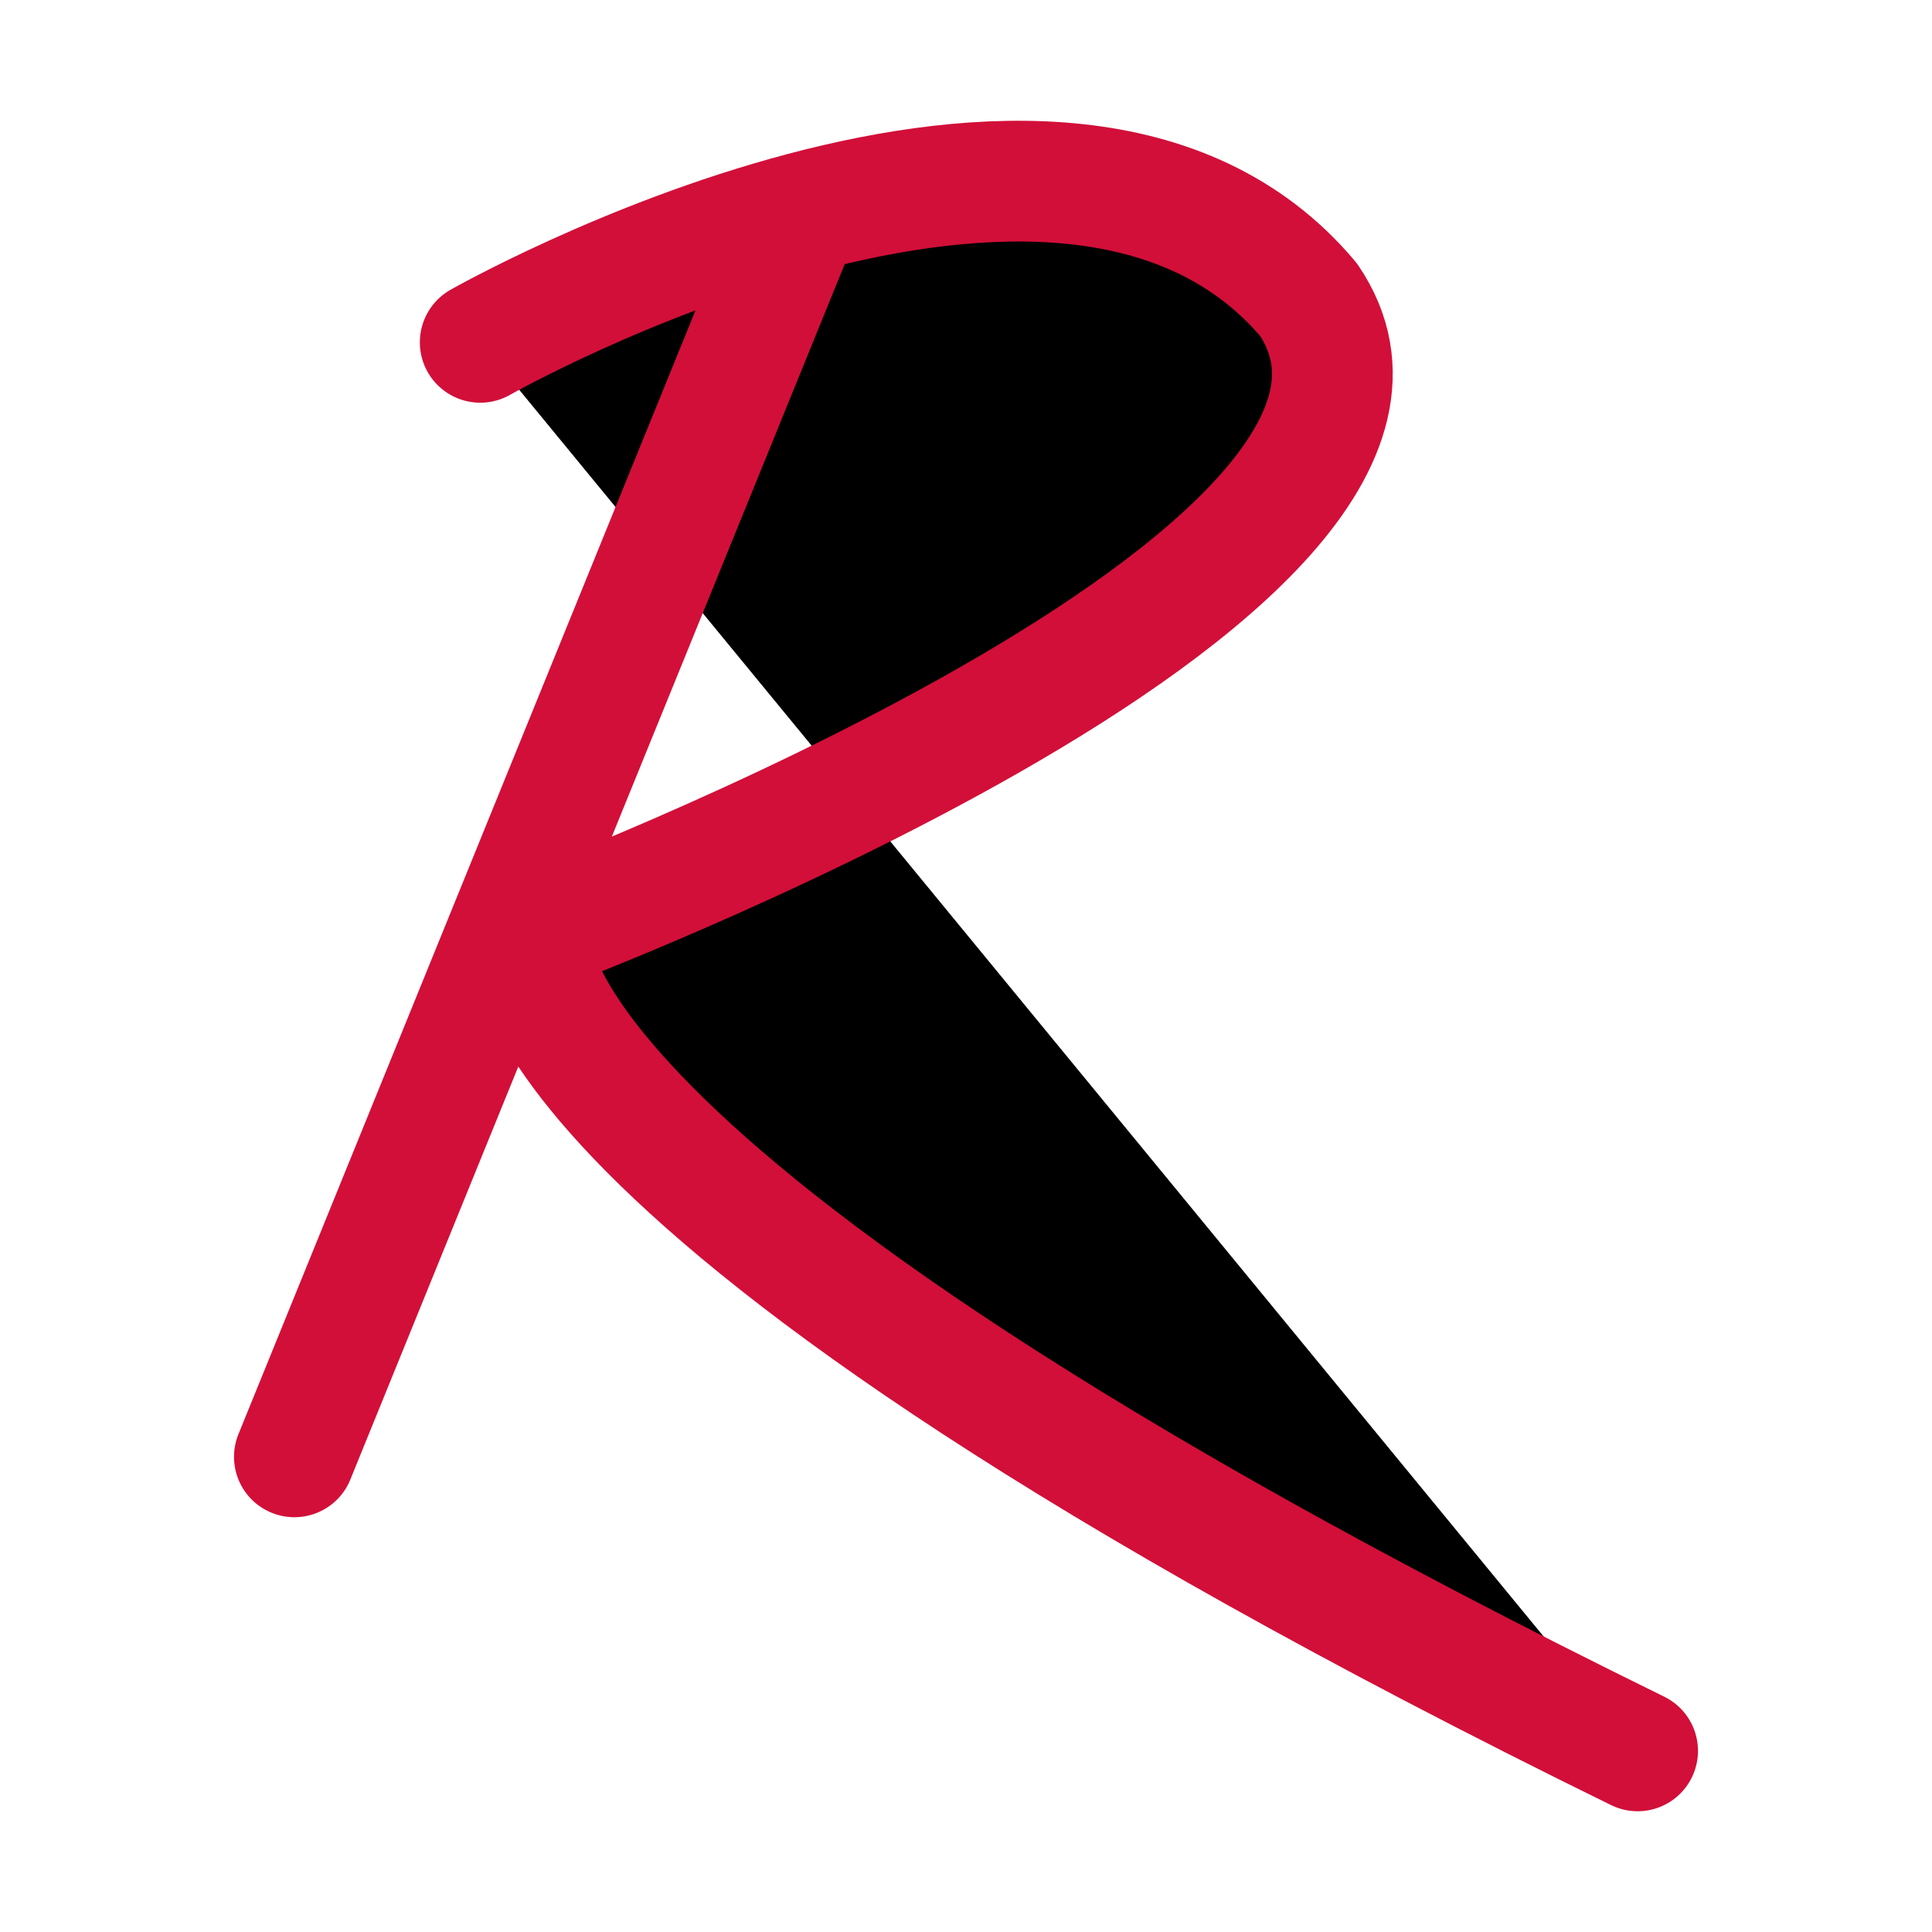 <svg xmlns="http://www.w3.org/2000/svg" width="16" height="16" viewBox="0 0 16 16" fill="currentColor"><path stroke="#d20f39" stroke-linecap="round" stroke-linejoin="round" d="M2.438 12.065 6.557 1.938M3.977 2.835c0 0 4.842-2.752 6.86-.353 1.539 2.275-6.443 5.256-6.443 5.256 0 0-.433 2.051 9.168 6.762"/></svg>